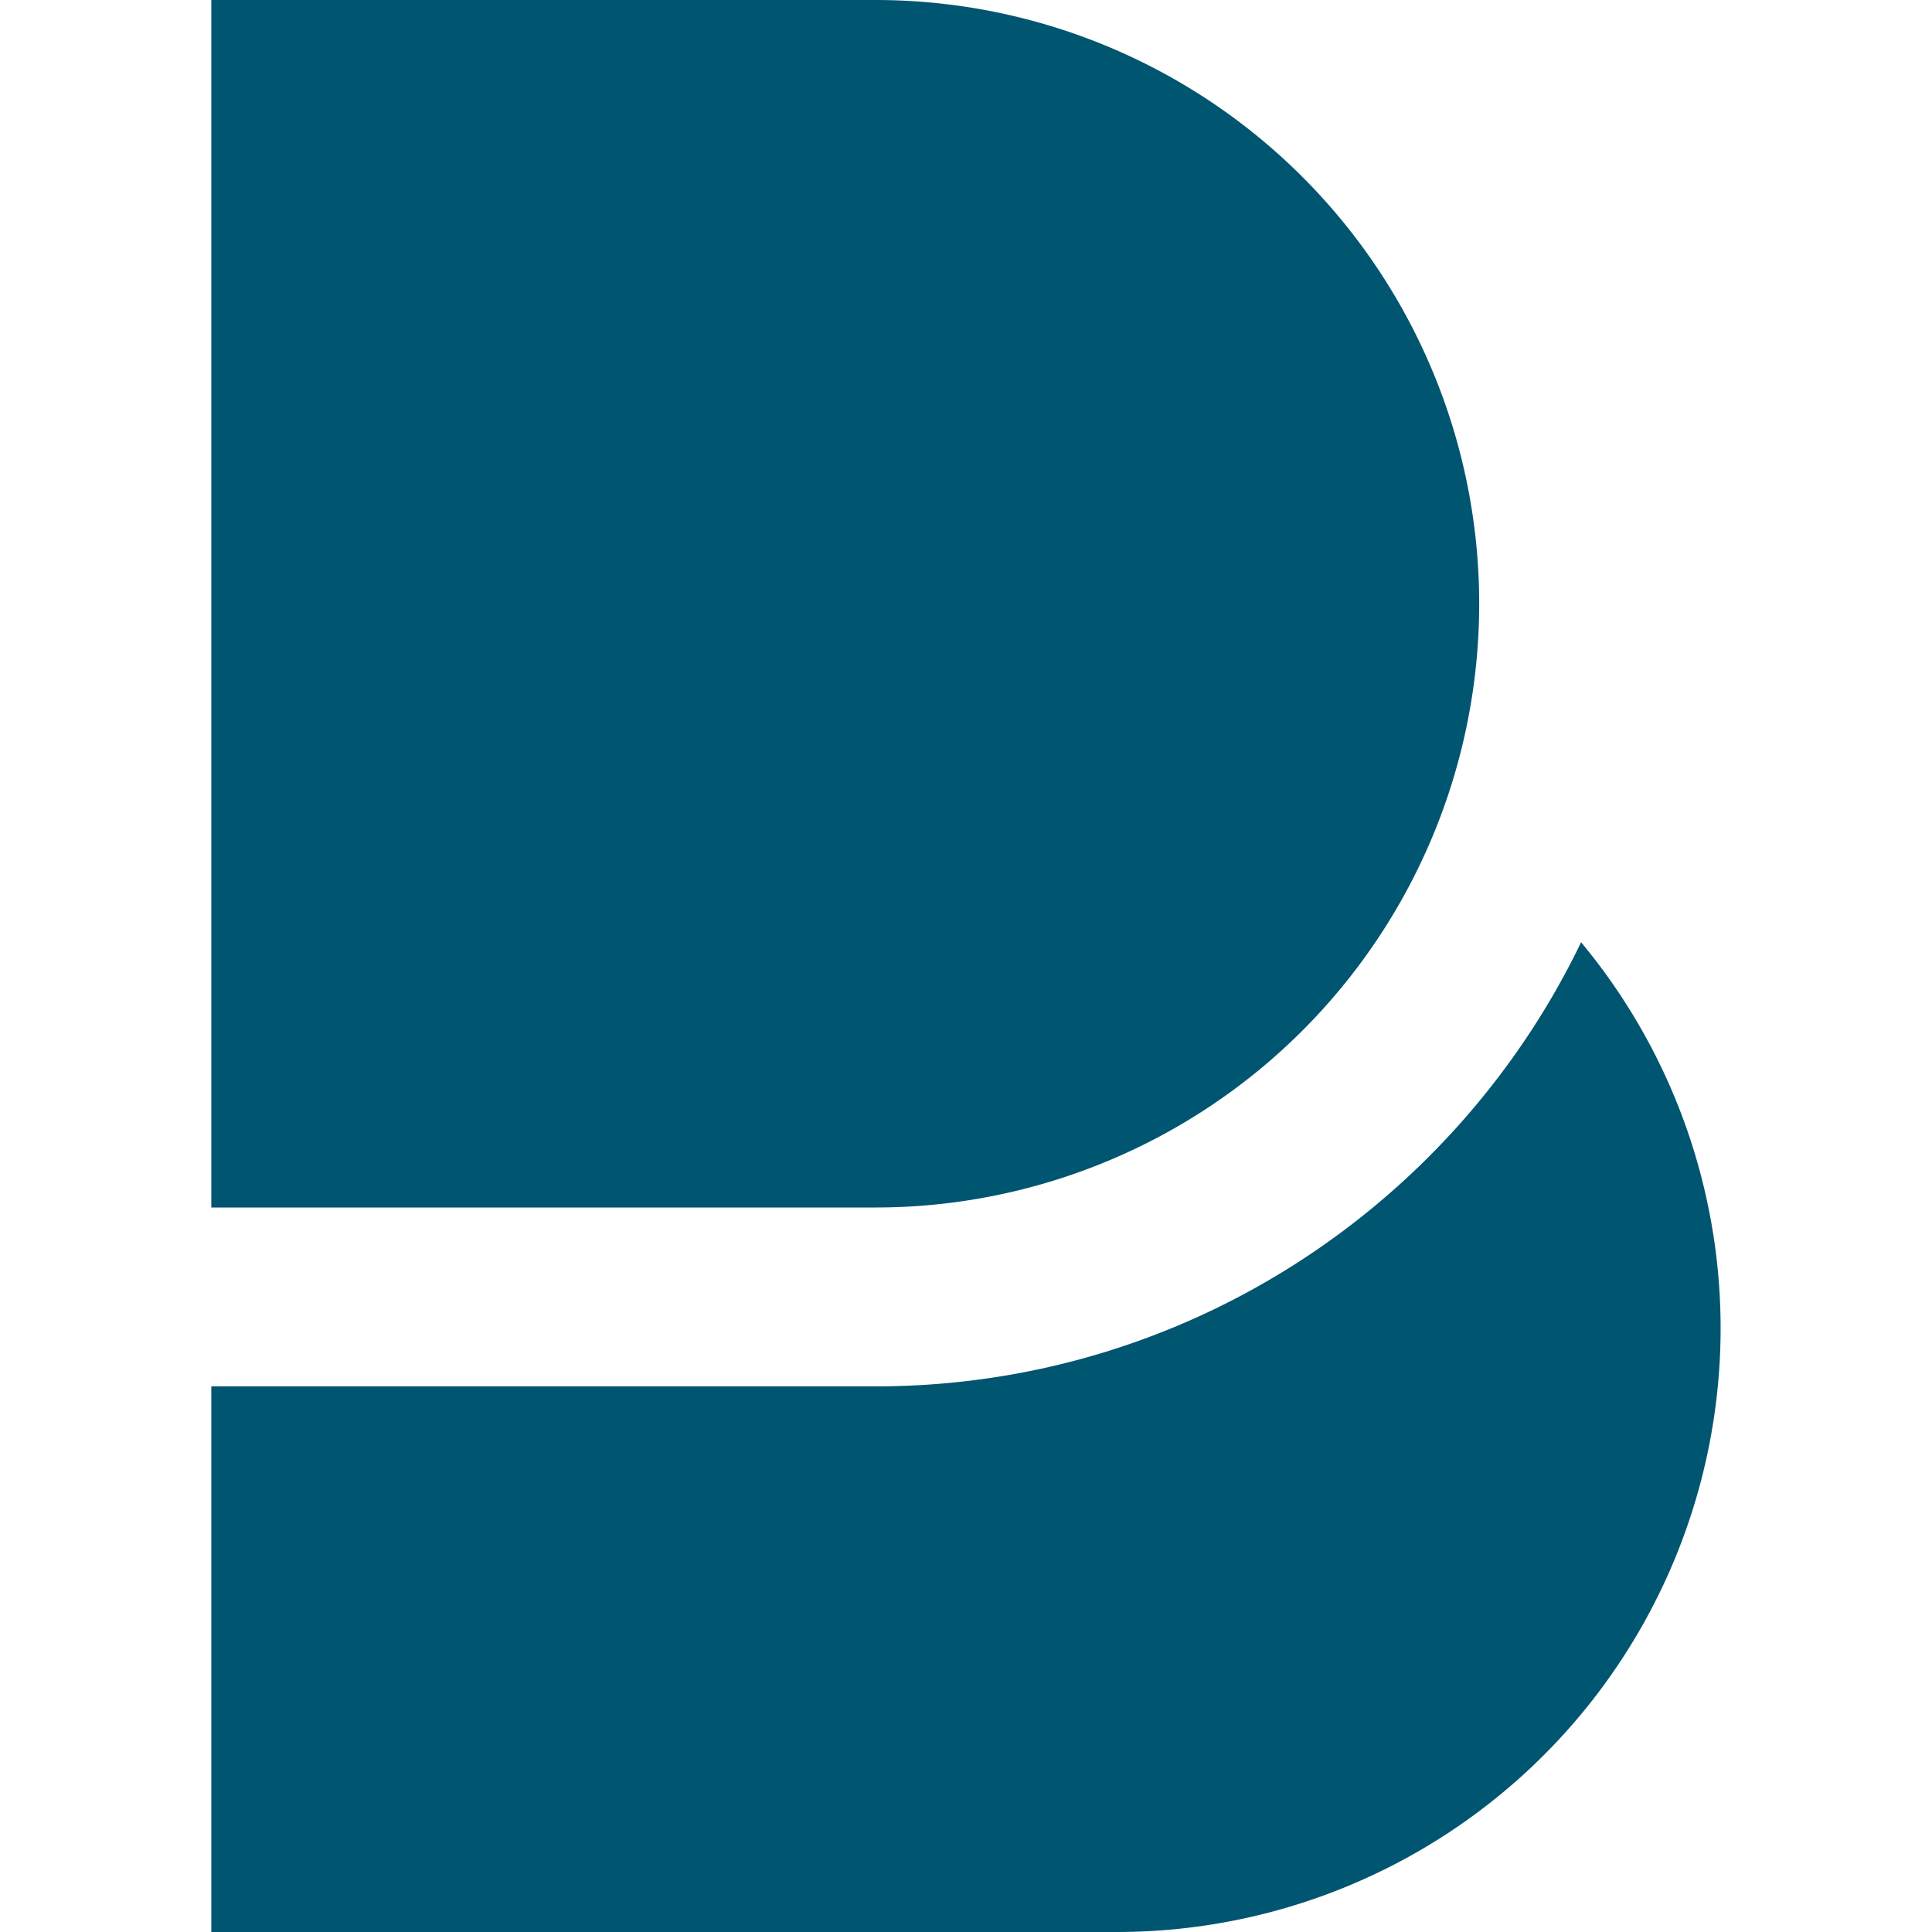 <svg role="img" viewBox="0 0 24 24" xmlns="http://www.w3.org/2000/svg"><style>path { fill: #005571; }</style><title>Beats</title><path d="M2.625.0v15h8.25a7.5 7.5.0 000-15zm17.016 11.705c-1.571 3.261-4.91 5.517-8.766 5.517h-8.25V24h11.25a7.5 7.5.0 005.766-12.295z"/></svg>